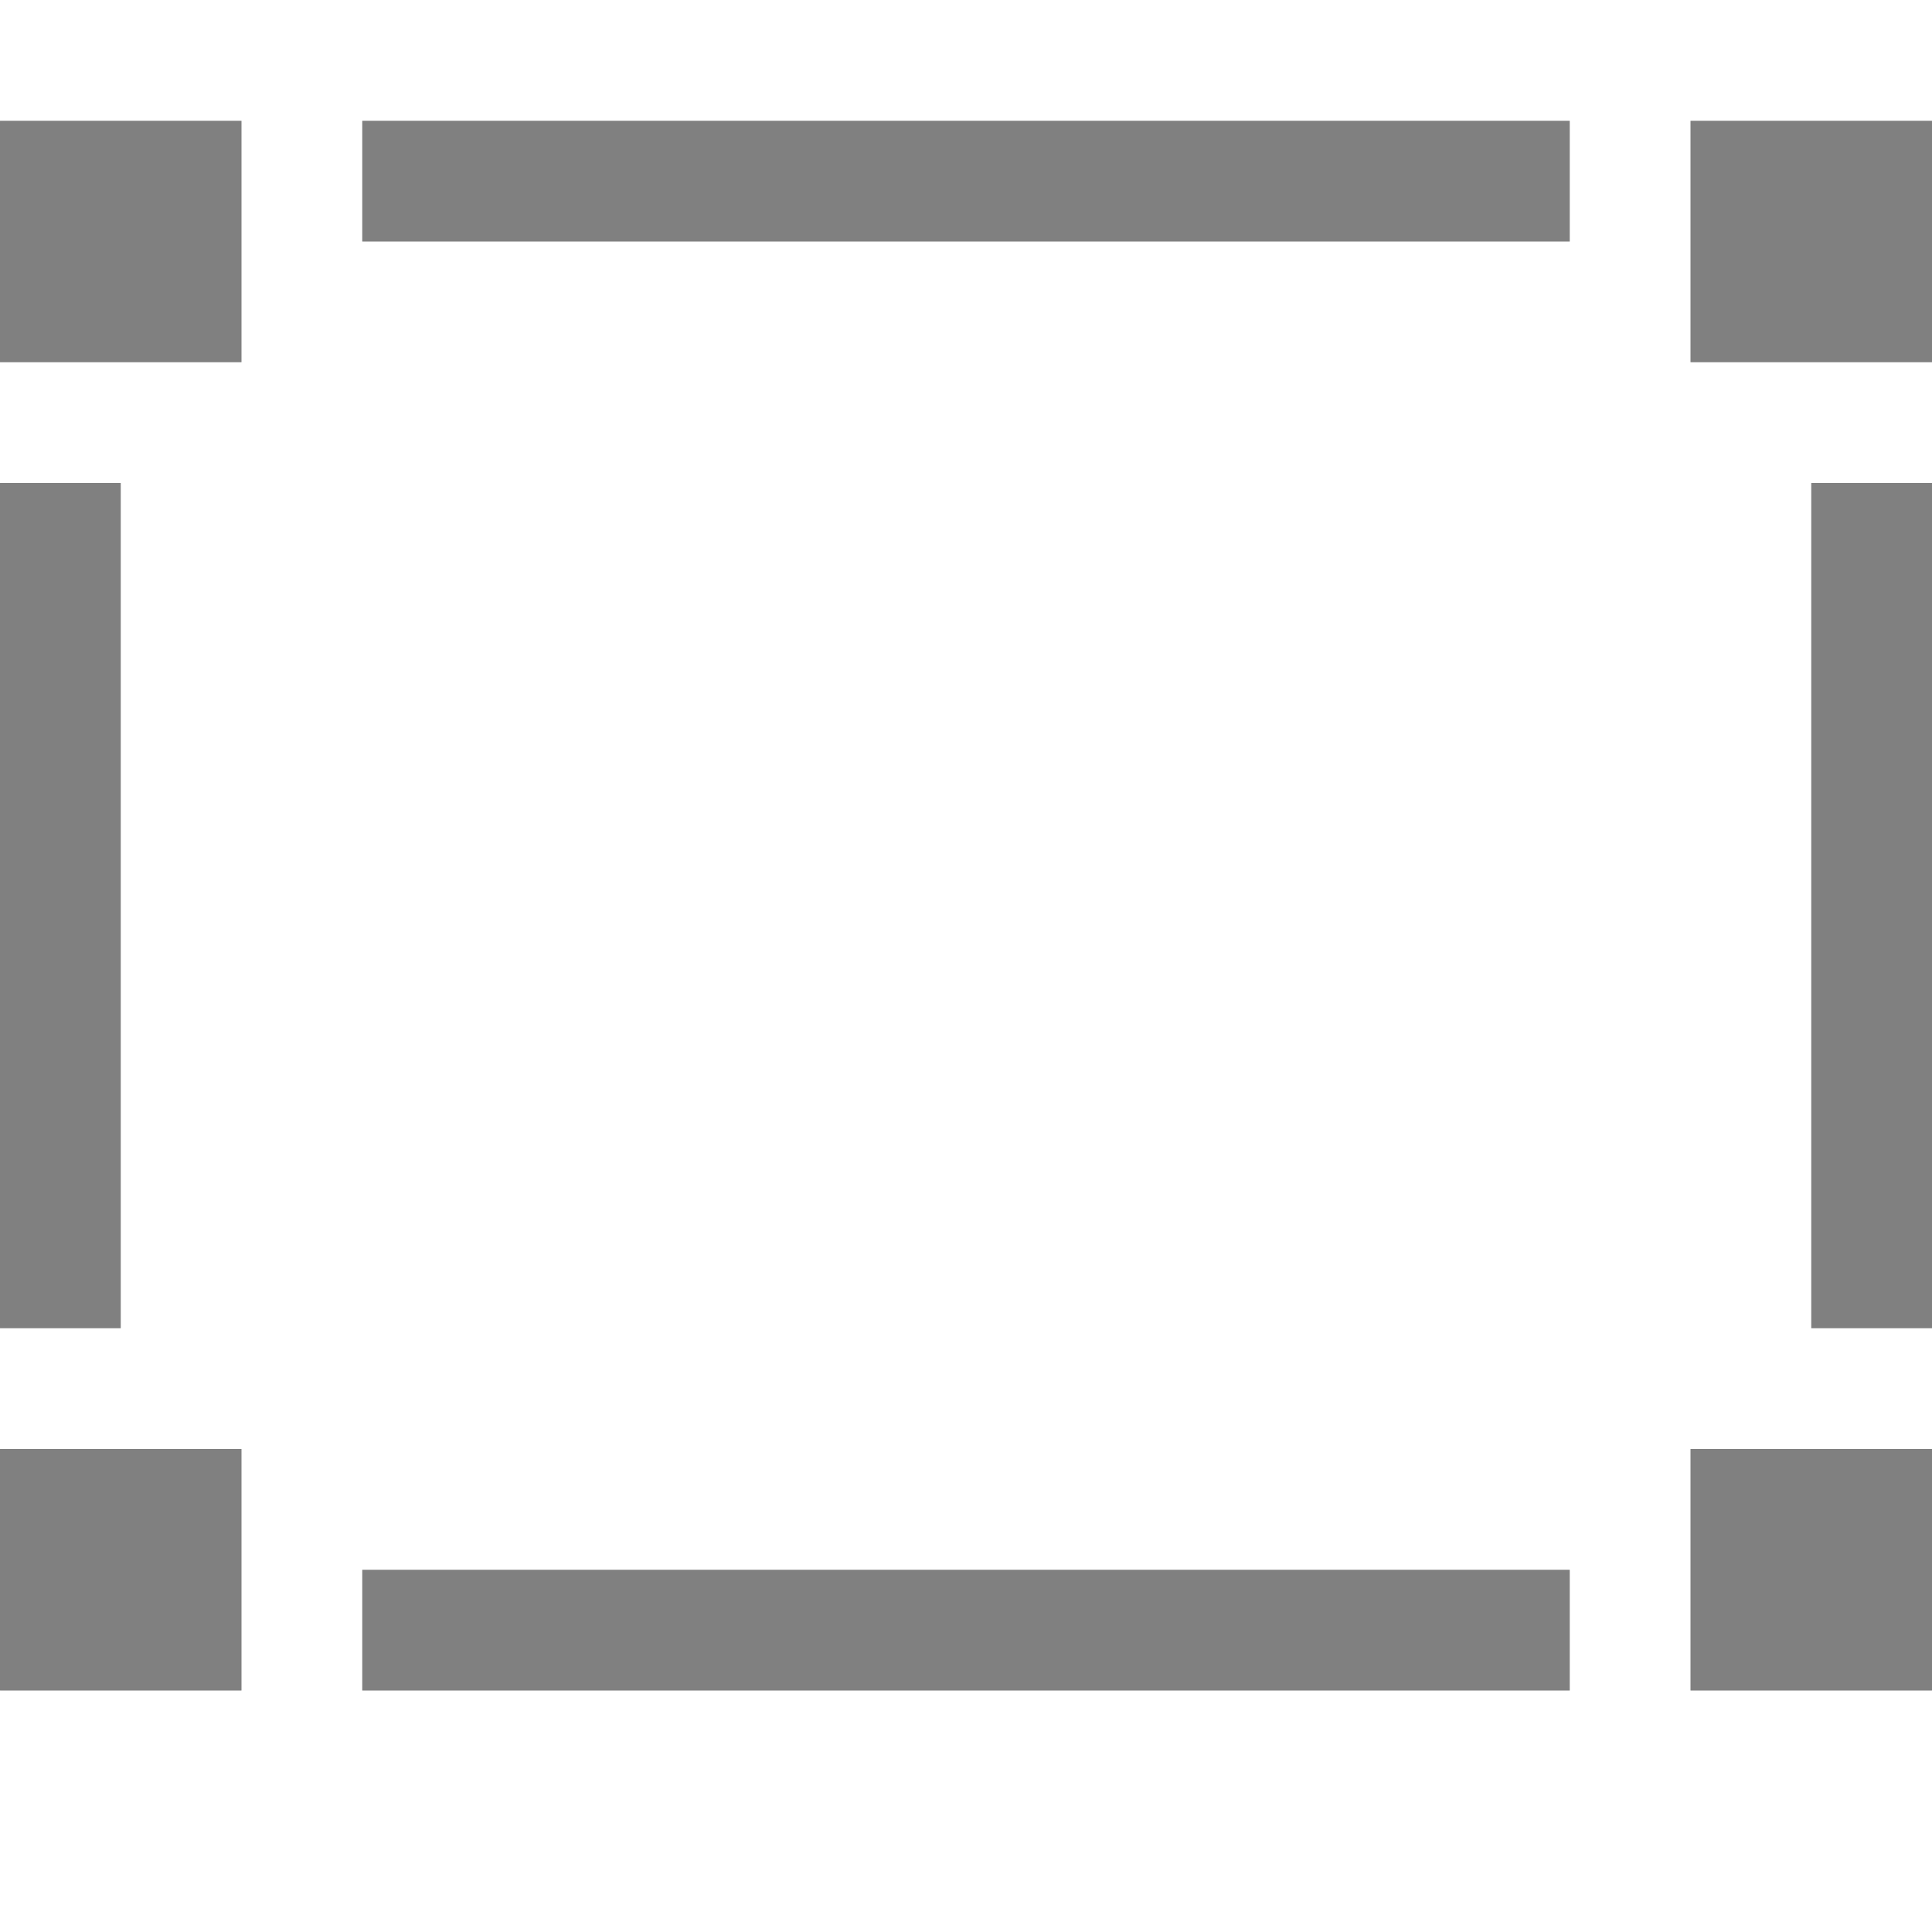 <?xml version="1.0" encoding="UTF-8" standalone="no"?>
<svg
   width="16px"
   height="16px"
   version="1.1"
   viewBox="0 0 16 16"
   id="svg1"
   sodipodi:docname="aspect-ratio-5to4-symbolic.svg"
   inkscape:version="1.4.2 (ebf0e940d0, 2025-05-08)"
   xmlns:inkscape="http://www.inkscape.org/namespaces/inkscape"
   xmlns:sodipodi="http://sodipodi.sourceforge.net/DTD/sodipodi-0.dtd"
   xmlns="http://www.w3.org/2000/svg"
   xmlns:svg="http://www.w3.org/2000/svg">
  <defs
     id="defs1">
    <inkscape:path-effect
       effect="join_type"
       id="path-effect1"
       is_visible="true"
       lpeversion="1"
       linecap_type="round"
       line_width="2"
       linejoin_type="round"
       miter_limit="100"
       attempt_force_join="true" />
  </defs>
  <sodipodi:namedview
     id="namedview1"
     pagecolor="#ffffff"
     bordercolor="#000000"
     borderopacity="0.25"
     inkscape:showpageshadow="2"
     inkscape:pageopacity="0.0"
     inkscape:pagecheckerboard="0"
     inkscape:deskcolor="#d1d1d1"
     showgrid="true"
     inkscape:zoom="38.095441"
     inkscape:cx="7.7699585"
     inkscape:cy="6.4705905"
     inkscape:window-width="1033"
     inkscape:window-height="991"
     inkscape:window-x="26"
     inkscape:window-y="23"
     inkscape:window-maximized="0"
     inkscape:current-layer="g1"
     showguides="true">
    <inkscape:grid
       id="grid1"
       units="px"
       originx="0"
       originy="0"
       spacingx="1"
       spacingy="1"
       empcolor="#0099e5"
       empopacity="0.302"
       color="#0099e5"
       opacity="0.149"
       empspacing="5"
       enabled="true"
       visible="true" />
    <sodipodi:guide
       position="5,4"
       orientation="0,-1"
       id="guide1"
       inkscape:locked="false" />
  </sodipodi:namedview>
  <g
     transform="rotate(90,223.998,-47.998)"
     id="g1">
    <rect
       style="fill:#808080;stroke-width:2;stroke-linecap:round;stroke-dashoffset:2.06"
       id="rect1"
       width="2"
       height="2"
       x="-176"
       y="272.996"
       transform="rotate(-90)"
       rx="0.001" />
    <rect
       style="fill:#808080;stroke-width:2;stroke-linecap:round;stroke-dashoffset:2.06"
       id="rect2"
       width="2"
       height="2"
       x="-176"
       y="283.996"
       transform="rotate(-90)"
       rx="0.001" />
    <rect
       style="fill:#808080;stroke-width:2;stroke-linecap:round;stroke-dashoffset:2.06"
       id="rect3"
       width="2"
       height="2"
       x="-162"
       y="272.996"
       transform="rotate(-90)"
       rx="0.001" />
    <rect
       style="fill:#808080;stroke-width:2;stroke-linecap:round;stroke-dashoffset:2.06"
       id="rect4"
       width="2"
       height="2"
       x="-162"
       y="283.996"
       transform="rotate(-90)"
       rx="0.001" />
    <rect
       style="fill:#808080;stroke-width:2;stroke-linecap:round;stroke-dashoffset:2.06"
       id="rect5"
       width="1"
       height="7"
       x="-176"
       y="275.996"
       transform="rotate(-90)"
       rx="0.001" />
    <rect
       style="fill:#808080;stroke-width:2;stroke-linecap:round;stroke-dashoffset:2.06"
       id="rect6"
       width="10"
       height="1"
       x="-173"
       y="272.996"
       transform="rotate(-90)"
       rx="0.001" />
    <rect
       style="fill:#808080;stroke-width:2;stroke-linecap:round;stroke-dashoffset:2.06"
       id="rect7"
       width="1"
       height="7"
       x="-161"
       y="275.996"
       transform="rotate(-90)"
       rx="0.001" />
    <rect
       style="fill:#808080;stroke-width:2;stroke-linecap:round;stroke-dashoffset:2.06"
       id="rect8"
       width="10"
       height="1"
       x="-173"
       y="284.996"
       transform="rotate(-90)"
       rx="0.001" />
  </g>
</svg>
